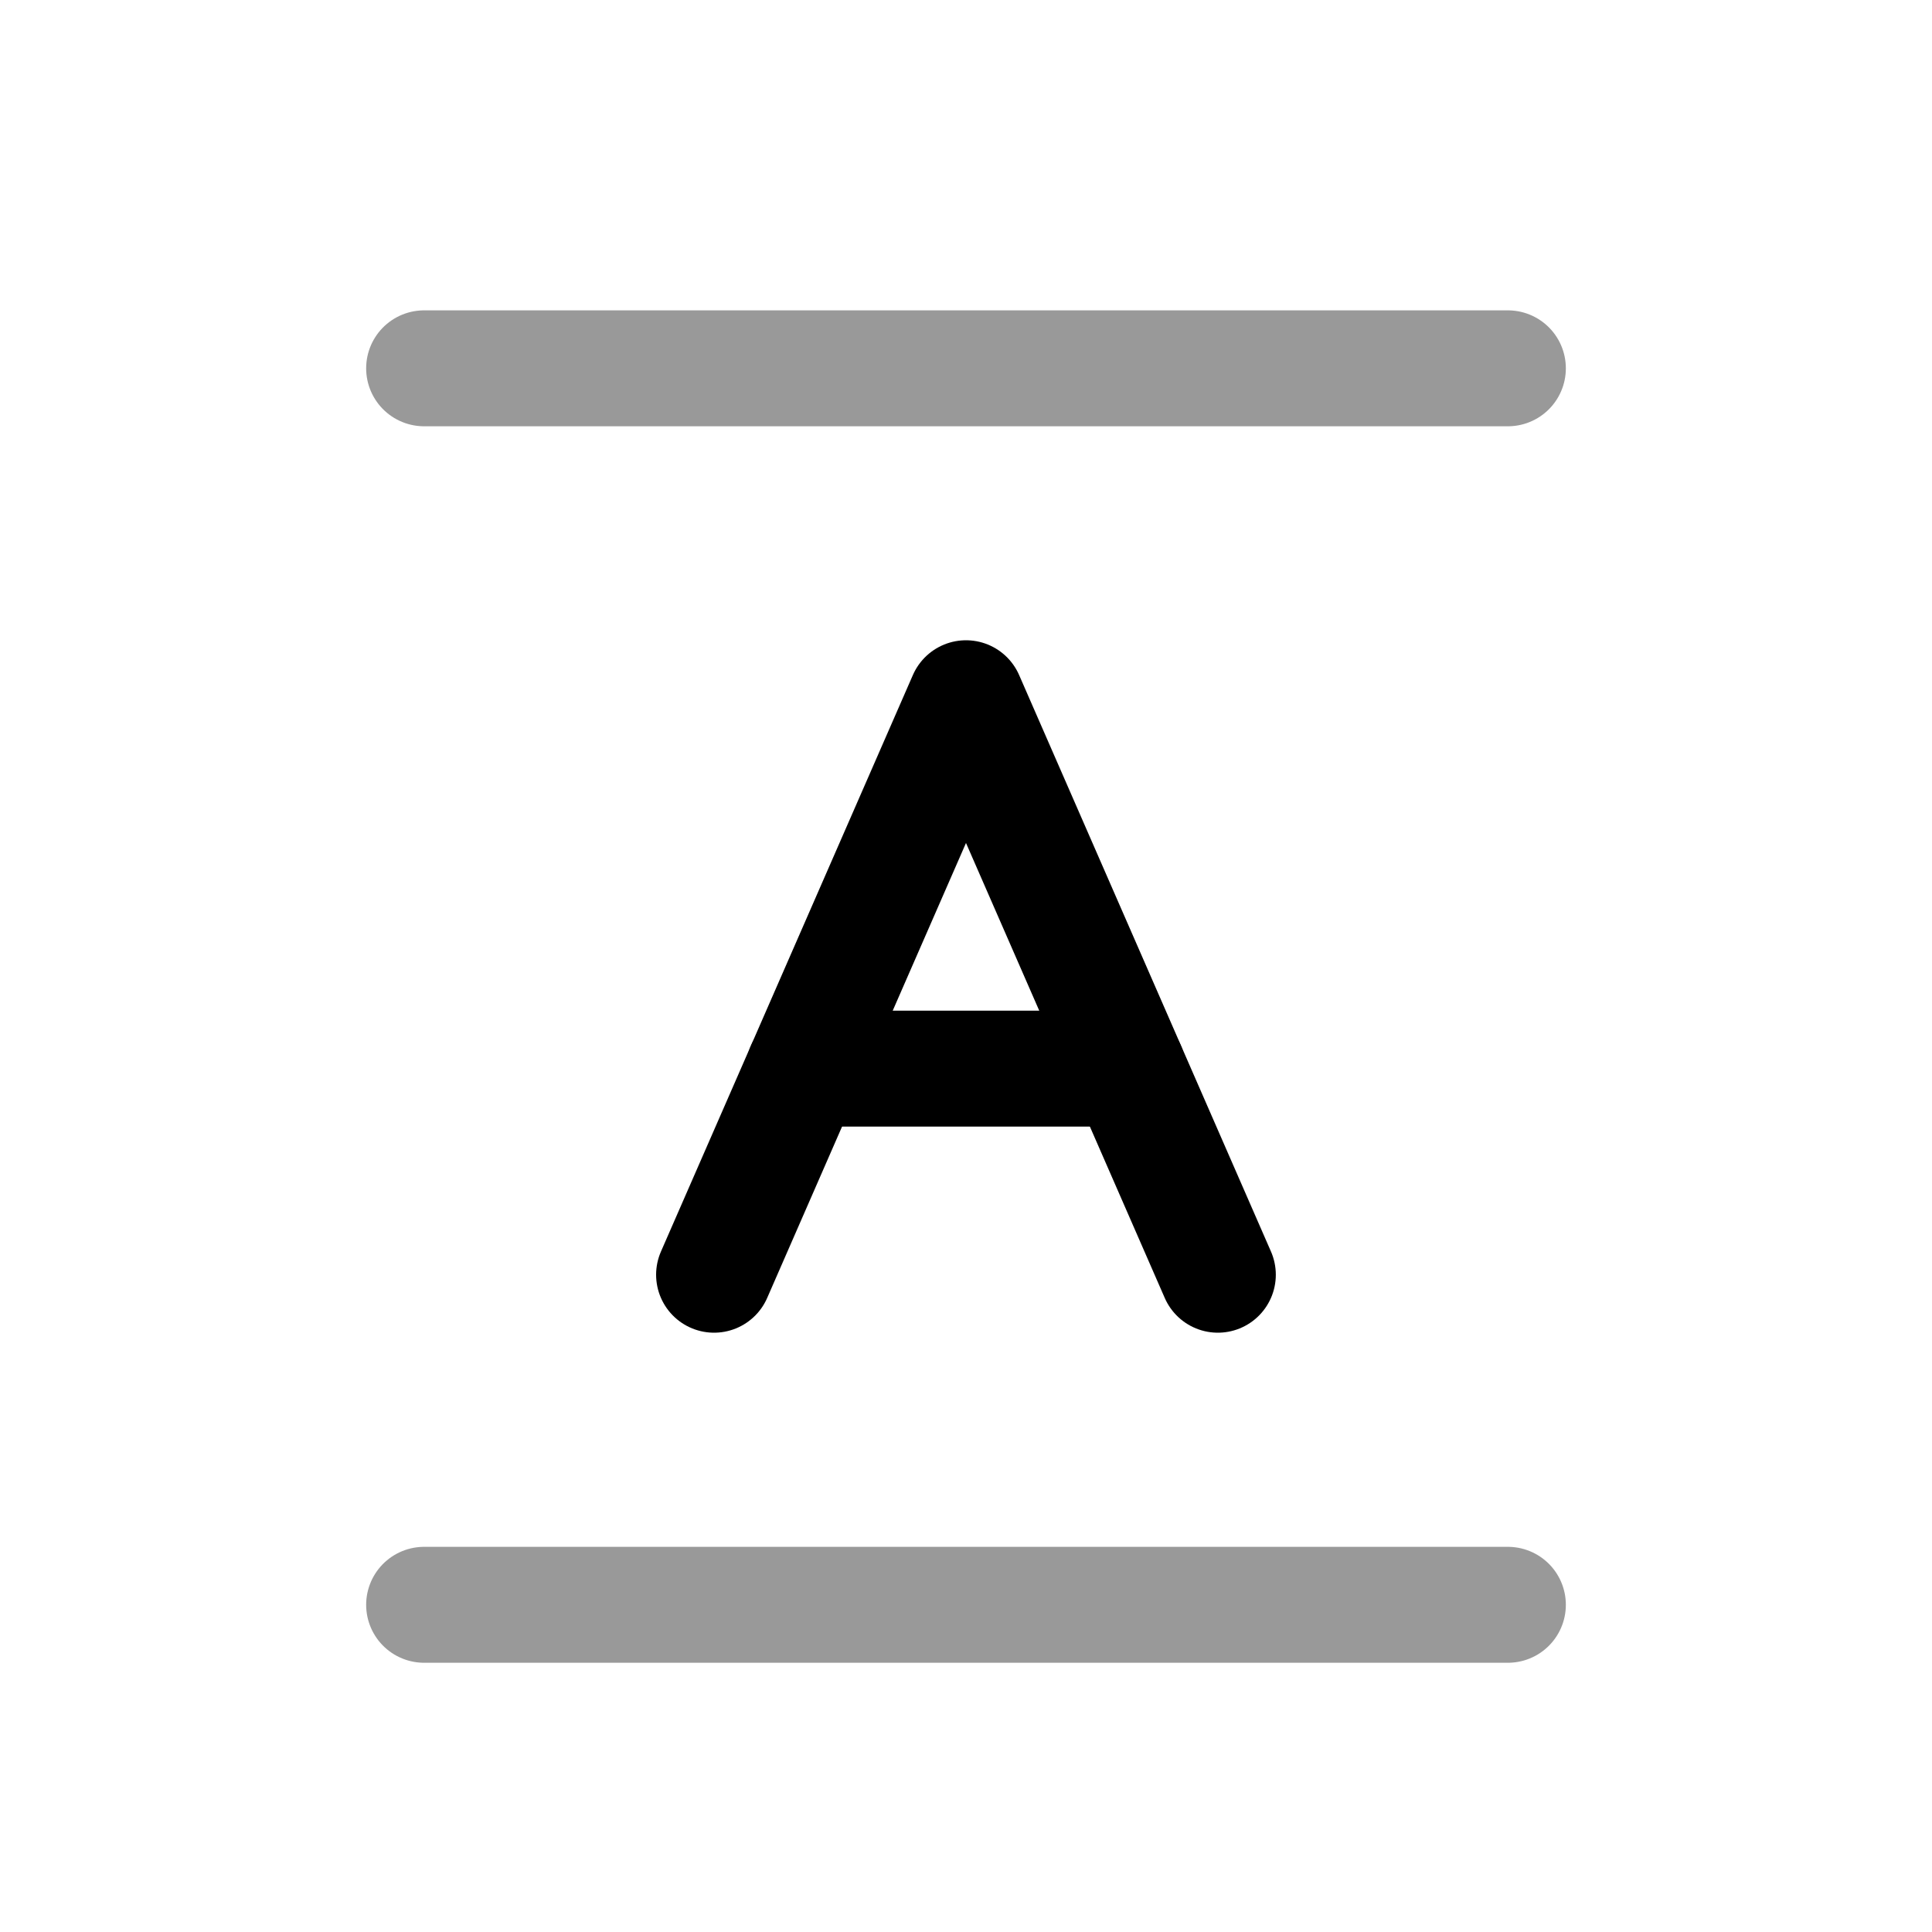 <svg width="25" height="25" viewBox="0 0 25 25" fill="none" xmlns="http://www.w3.org/2000/svg">
<path d="M15.759 16.495L12.5 9.035L9.24 16.495" stroke="black" stroke-width="1.5" stroke-linecap="round" stroke-linejoin="round"/>
<path d="M10.405 13.828H14.593" stroke="black" stroke-width="1.5" stroke-linecap="round" stroke-linejoin="round"/>
<path opacity="0.4" d="M5.488 20.766H19.512" stroke="black" stroke-width="1.5" stroke-linecap="round" stroke-linejoin="round"/>
<path opacity="0.4" d="M5.488 4.766H19.512" stroke="black" stroke-width="1.5" stroke-linecap="round" stroke-linejoin="round"/>
</svg>
